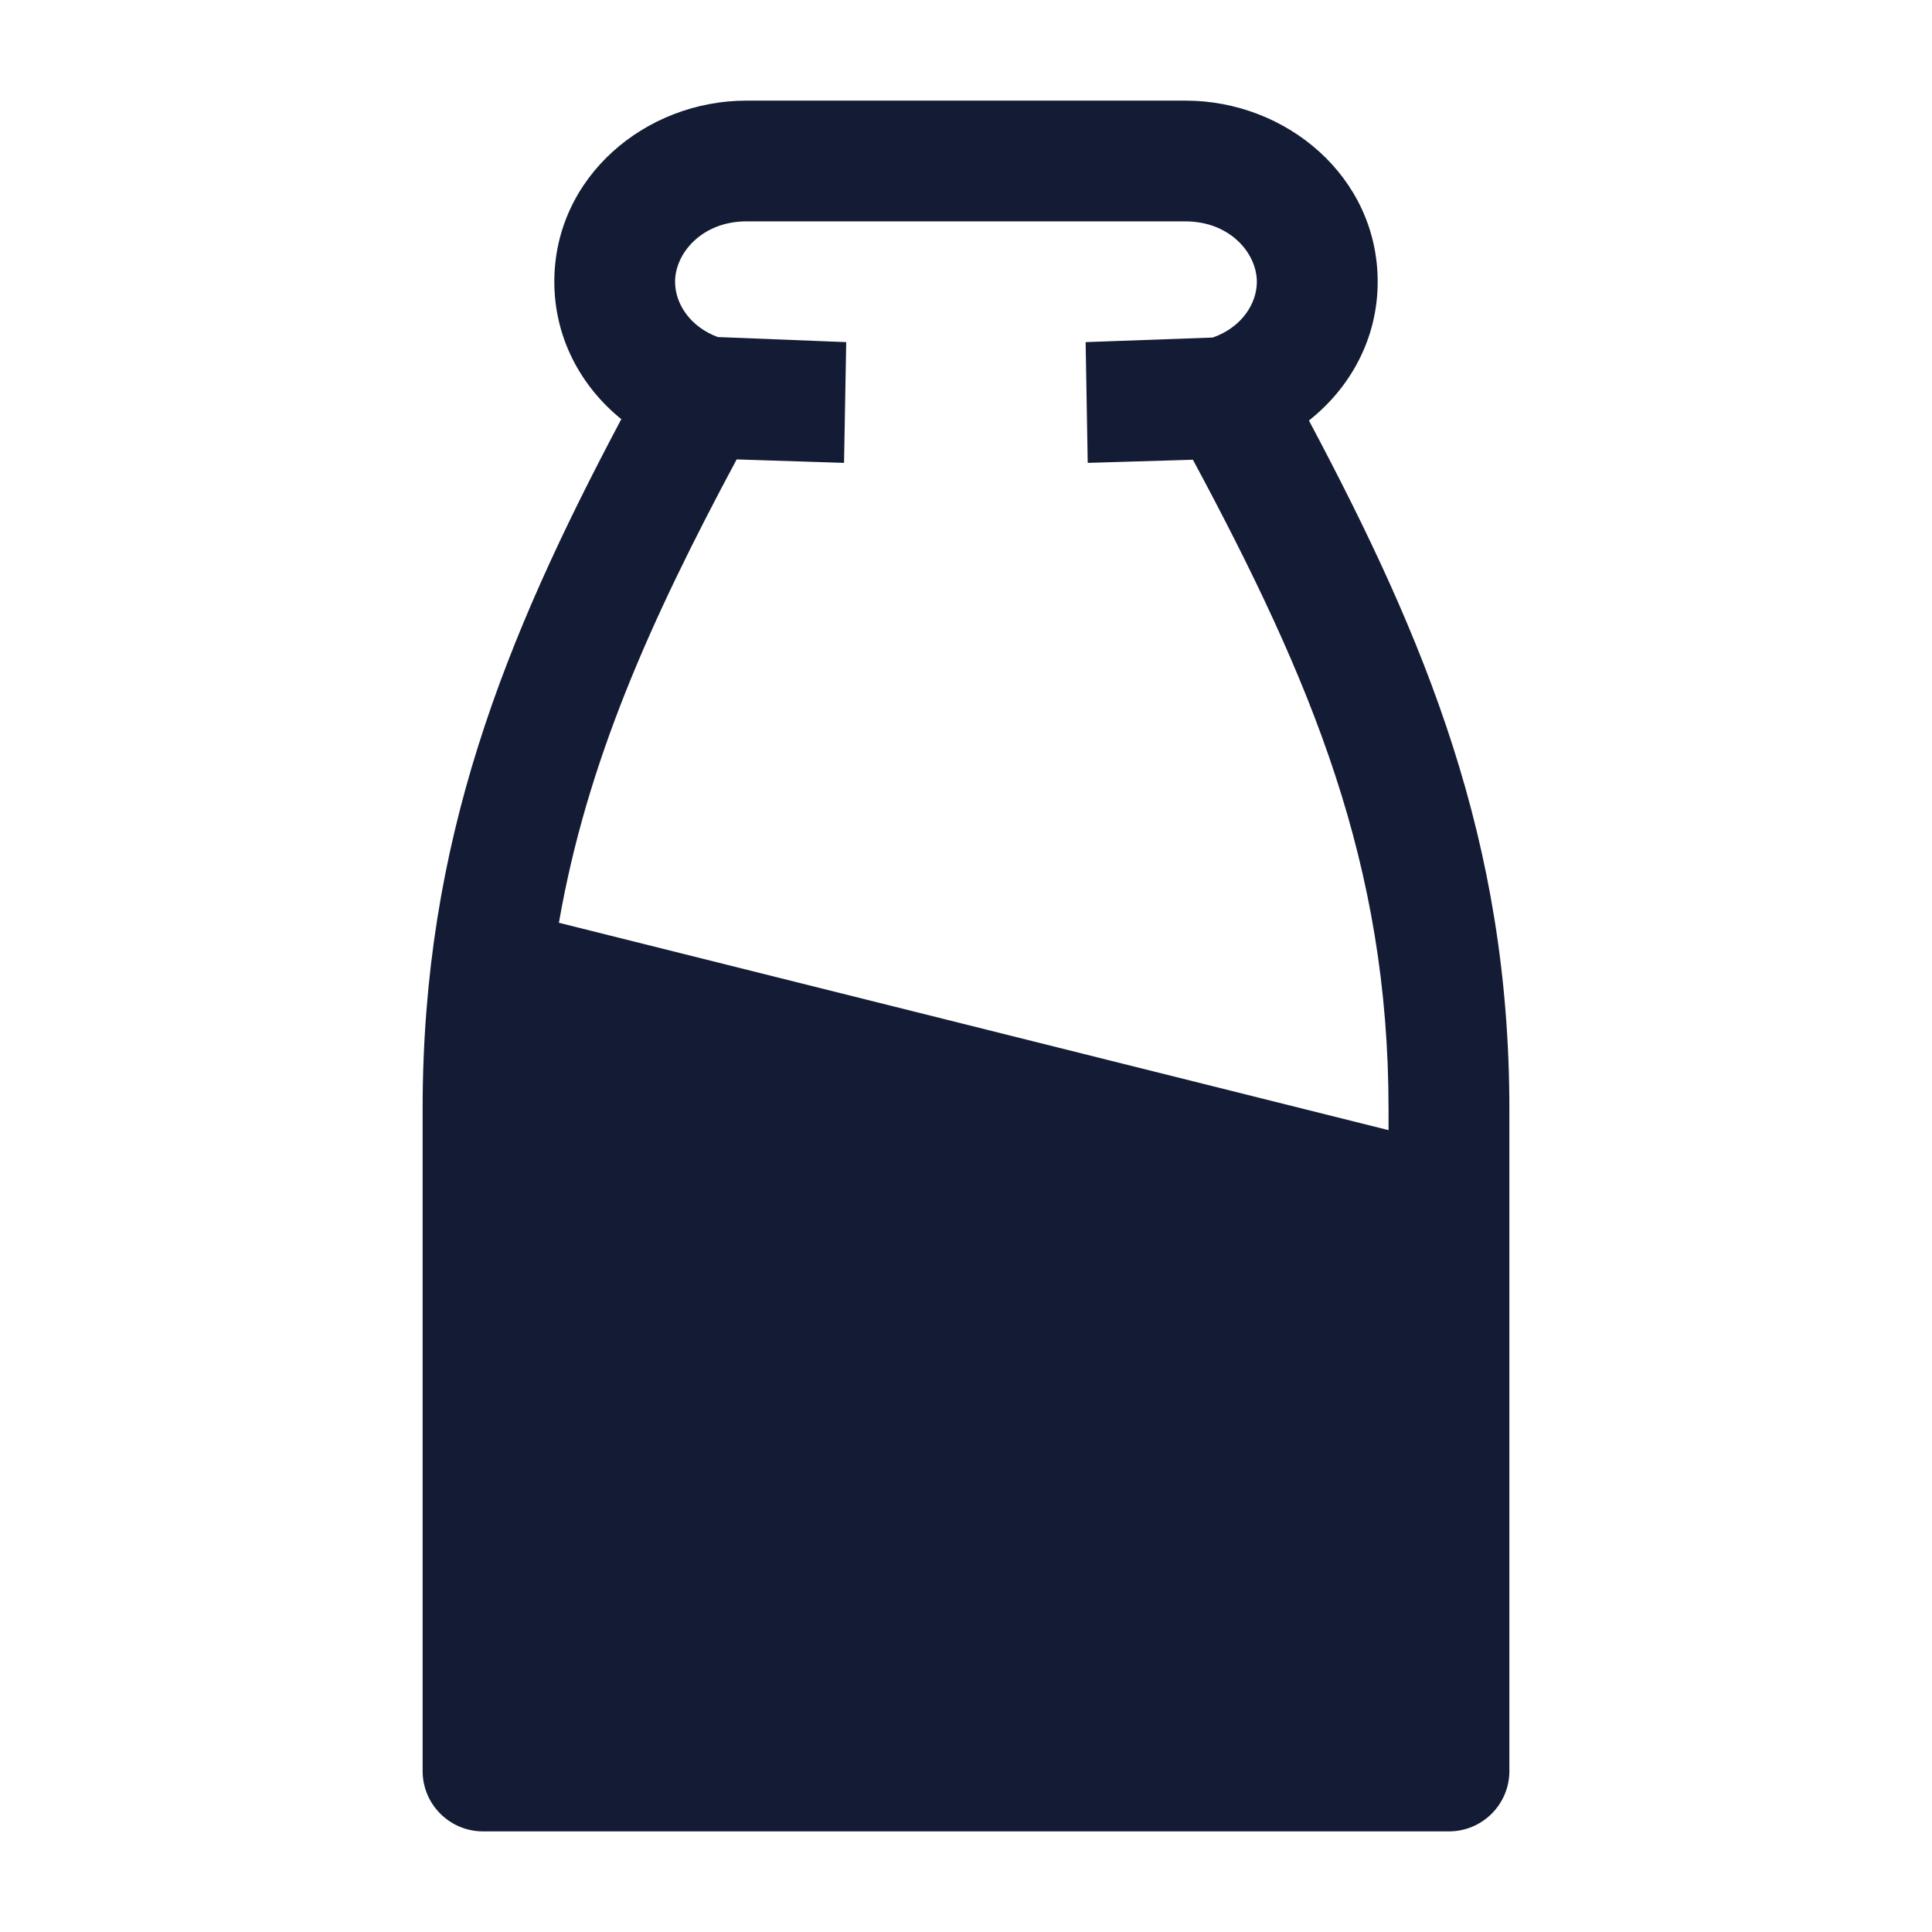 <svg width="24" height="24" viewBox="0 0 24 24" fill="none" xmlns="http://www.w3.org/2000/svg">
<path fill-rule="evenodd" clip-rule="evenodd" d="M16.26 5.224C16.771 4.82 17.114 4.211 17.114 3.5C17.114 2.197 15.982 1.25 14.727 1.25H9.273C8.018 1.25 6.886 2.197 6.886 3.5C6.886 4.2 7.219 4.803 7.718 5.207C6.265 7.946 5.25 10.447 5.25 13.777V22C5.25 22.414 5.586 22.75 6 22.75H18C18.414 22.75 18.75 22.414 18.75 22V13.777C18.75 10.448 17.712 7.954 16.26 5.224ZM8.386 3.5C8.386 3.146 8.72 2.75 9.272 2.75H14.726C15.279 2.75 15.613 3.146 15.613 3.5C15.613 3.777 15.42 4.068 15.066 4.193L13.486 4.25L13.512 5.75L14.819 5.711C16.294 8.46 17.249 10.73 17.249 13.777V14.039L6.943 11.463C7.289 9.471 8.076 7.713 9.151 5.707L10.485 5.75L10.512 4.25L8.917 4.187C8.572 4.059 8.386 3.773 8.386 3.5Z" fill="#141B34"/>
</svg>
